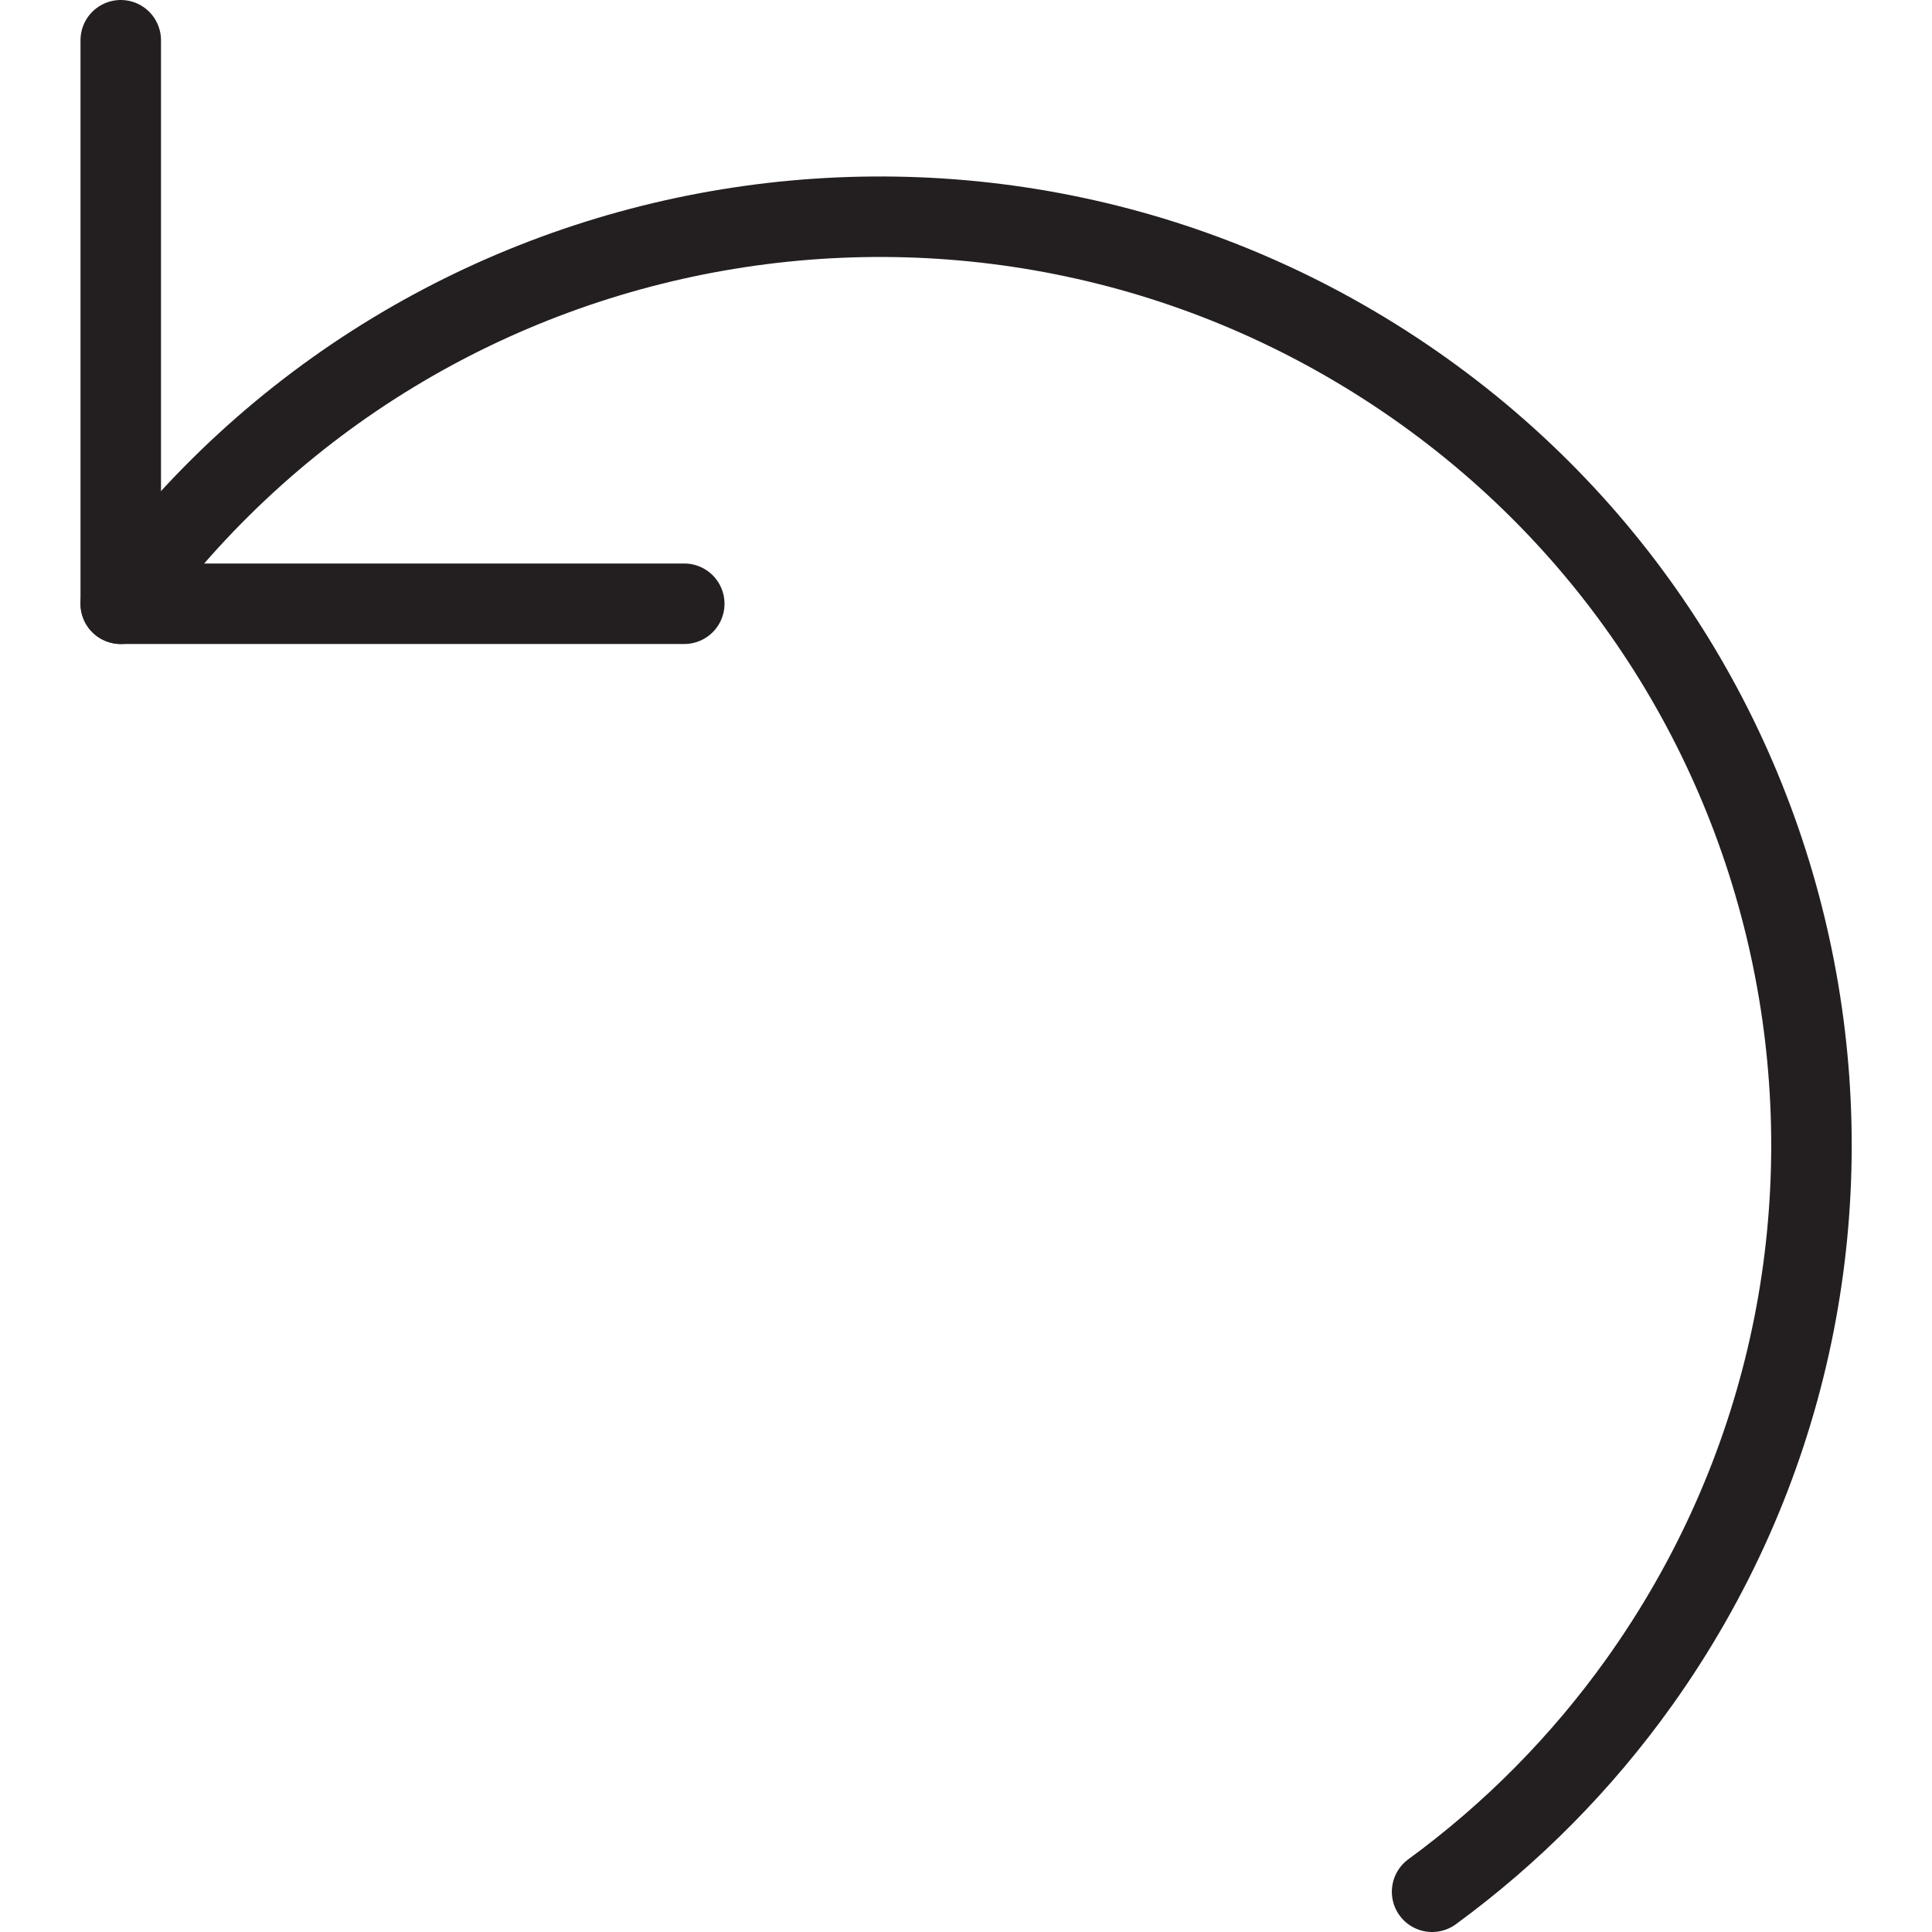 <svg version="1.1" viewBox="0 0 48 48" xmlns="http://www.w3.org/2000/svg" xmlns:xlink="http://www.w3.org/1999/xlink" overflow="hidden"><defs></defs><g id="icons"><path d=" M 3 1 L 3 15 L 17 15" stroke="#231F20" stroke-width="2" stroke-linecap="round" stroke-linejoin="round" fill="none"/><path d=" M 3 15 C 10.505 4.651 24.951 2.289 35.36 9.71 C 45.701 17.087 48.105 31.45 40.728 41.791 C 39.301 43.791 37.563 45.55 35.58 47" stroke="#231F20" stroke-width="2" stroke-linecap="round" stroke-linejoin="round" fill="none"/></g></svg>
